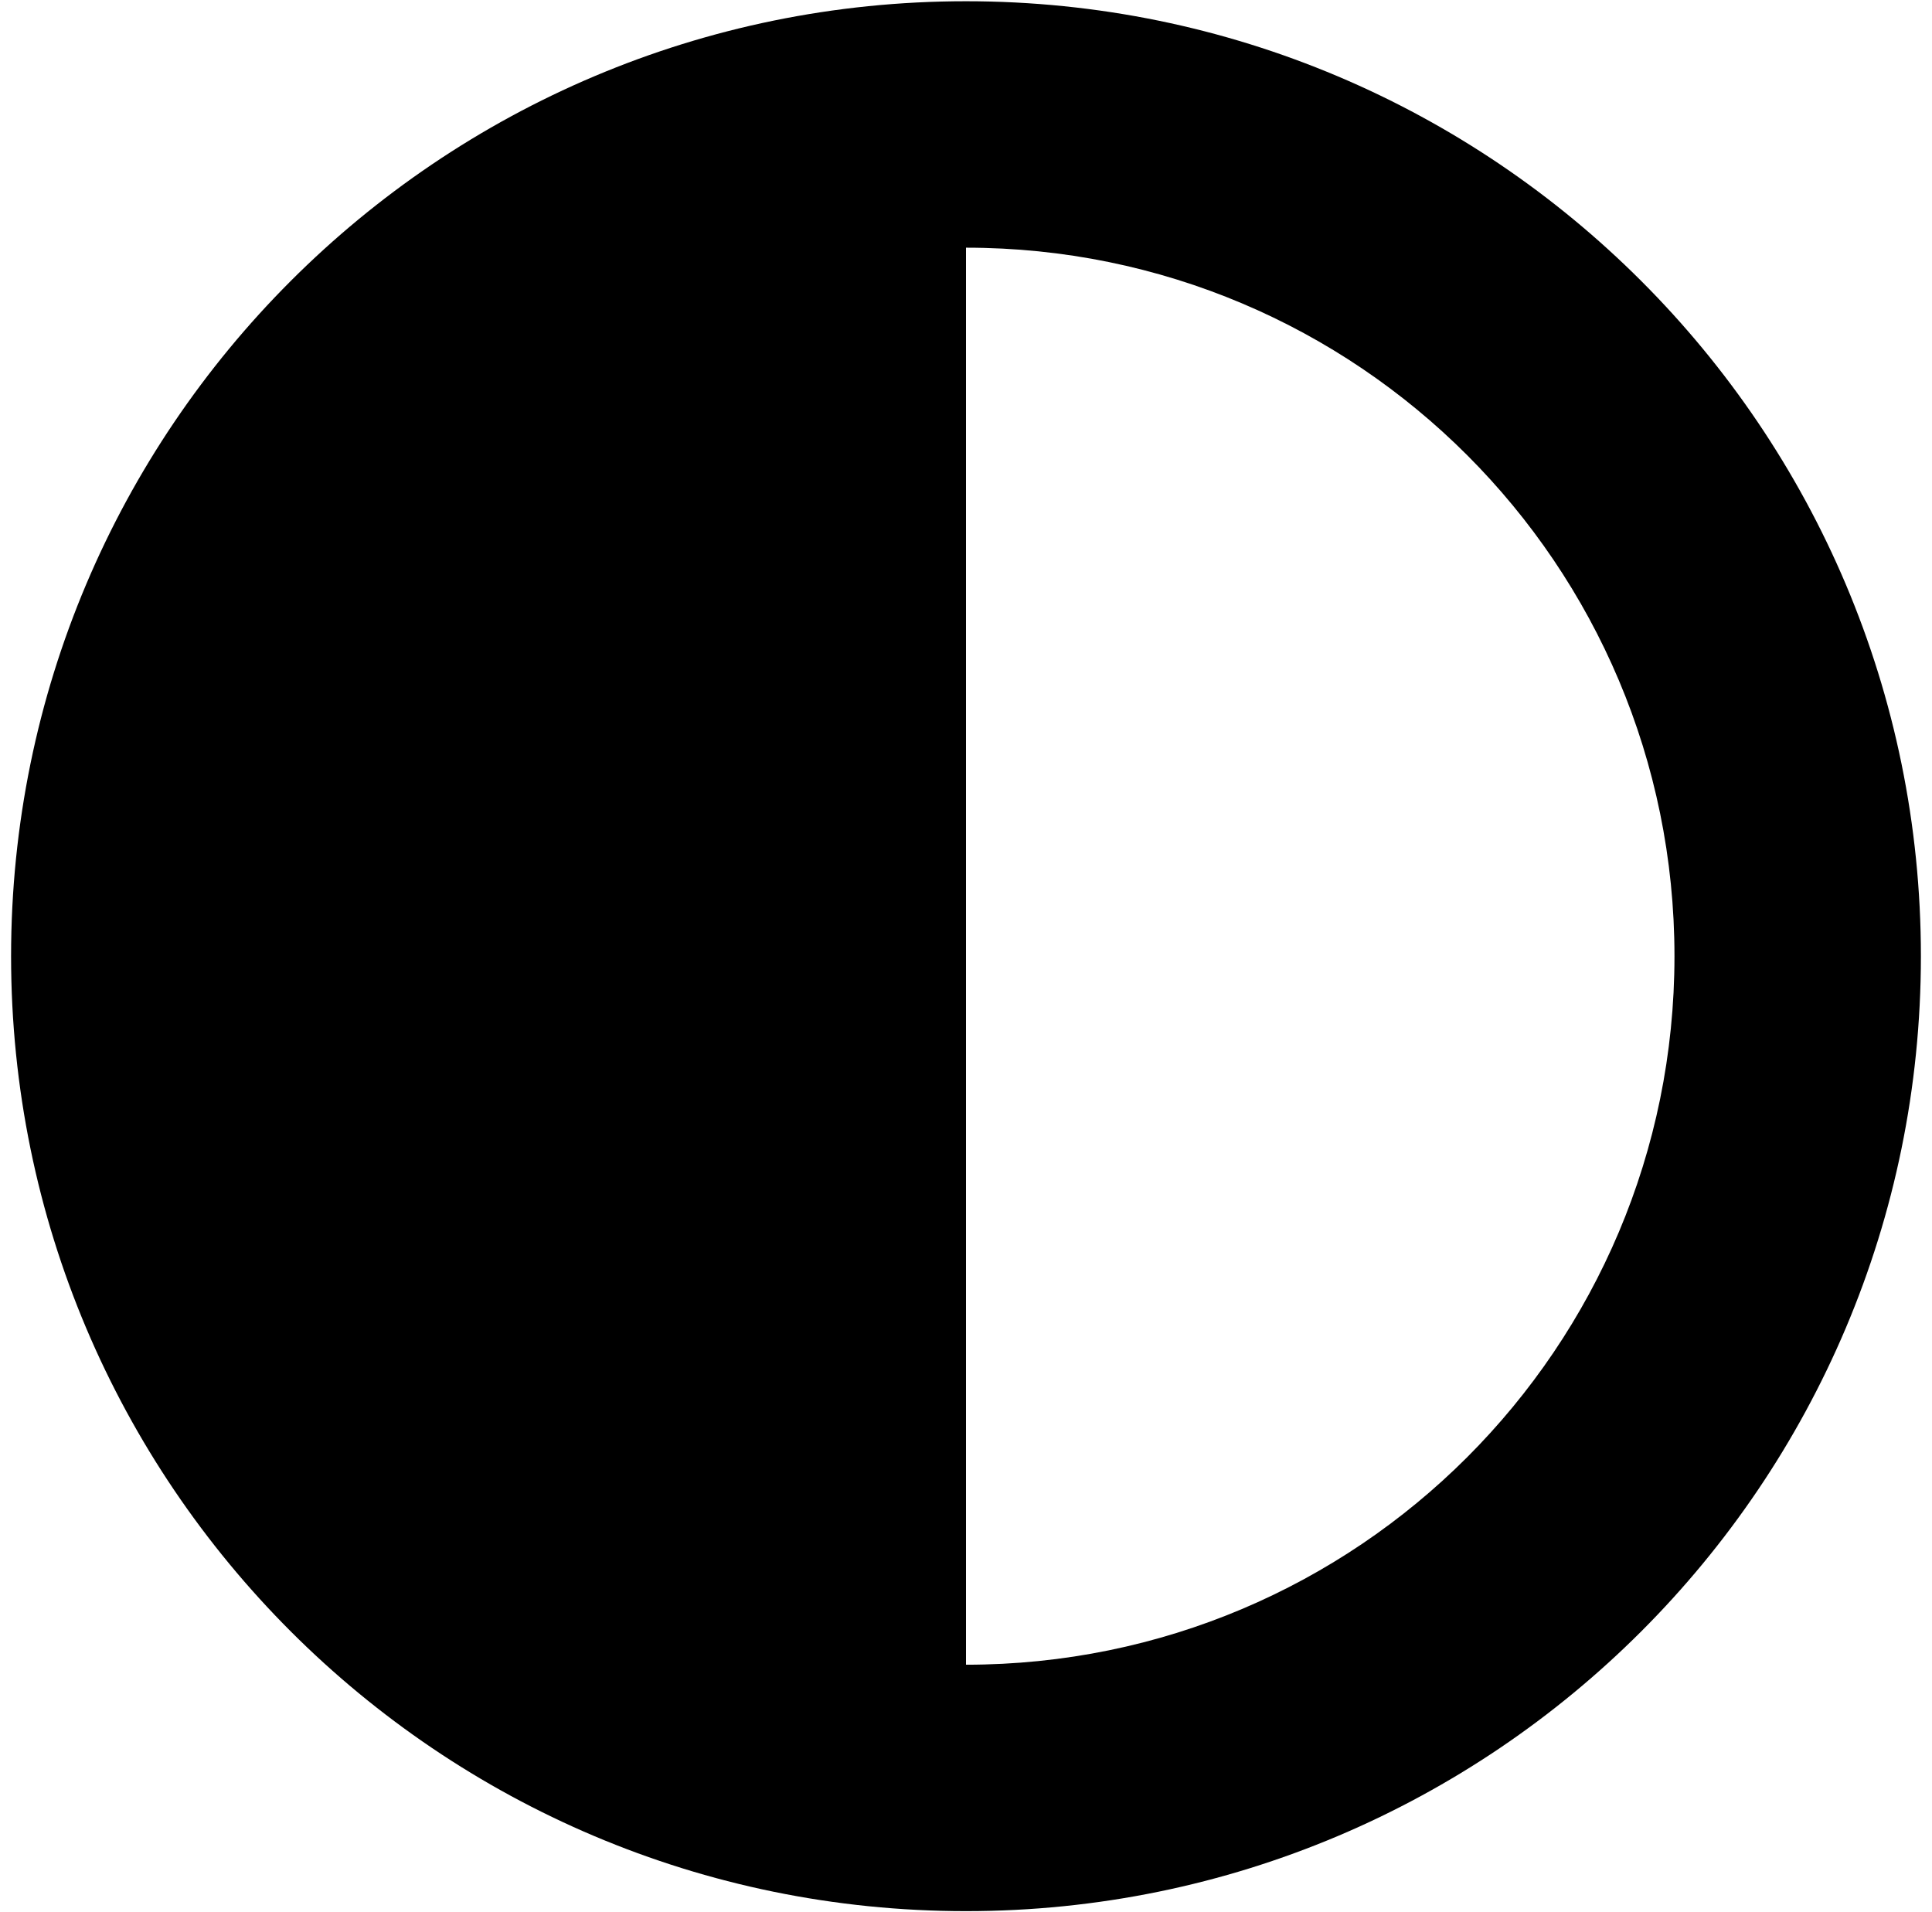 
<svg width="98px" height="97px" viewBox="0 0 98 97" version="1.1" xmlns="http://www.w3.org/2000/svg" xmlns:xlink="http://www.w3.org/1999/xlink">
    <g id="Workflow" stroke="none" stroke-width="1" fill="none" fill-rule="evenodd">
        <g id="Artboard" transform="translate(-2, -1)" fill="#000000" fill-rule="nonzero">
            <path d="M51,97.937 C77.751,97.937 99.437,76.251 99.437,49.5 C99.437,22.749 77.751,1.063 51,1.063 C24.249,1.063 2.562,22.749 2.562,49.5 C2.562,76.251 24.249,97.937 51,97.937 Z M51,85.438 L51,13.563 C70.864,13.563 86.937,29.639 86.937,49.5 C86.937,69.364 70.861,85.438 51,85.438 Z" id="adjust"></path>
        </g>
    </g>
</svg>